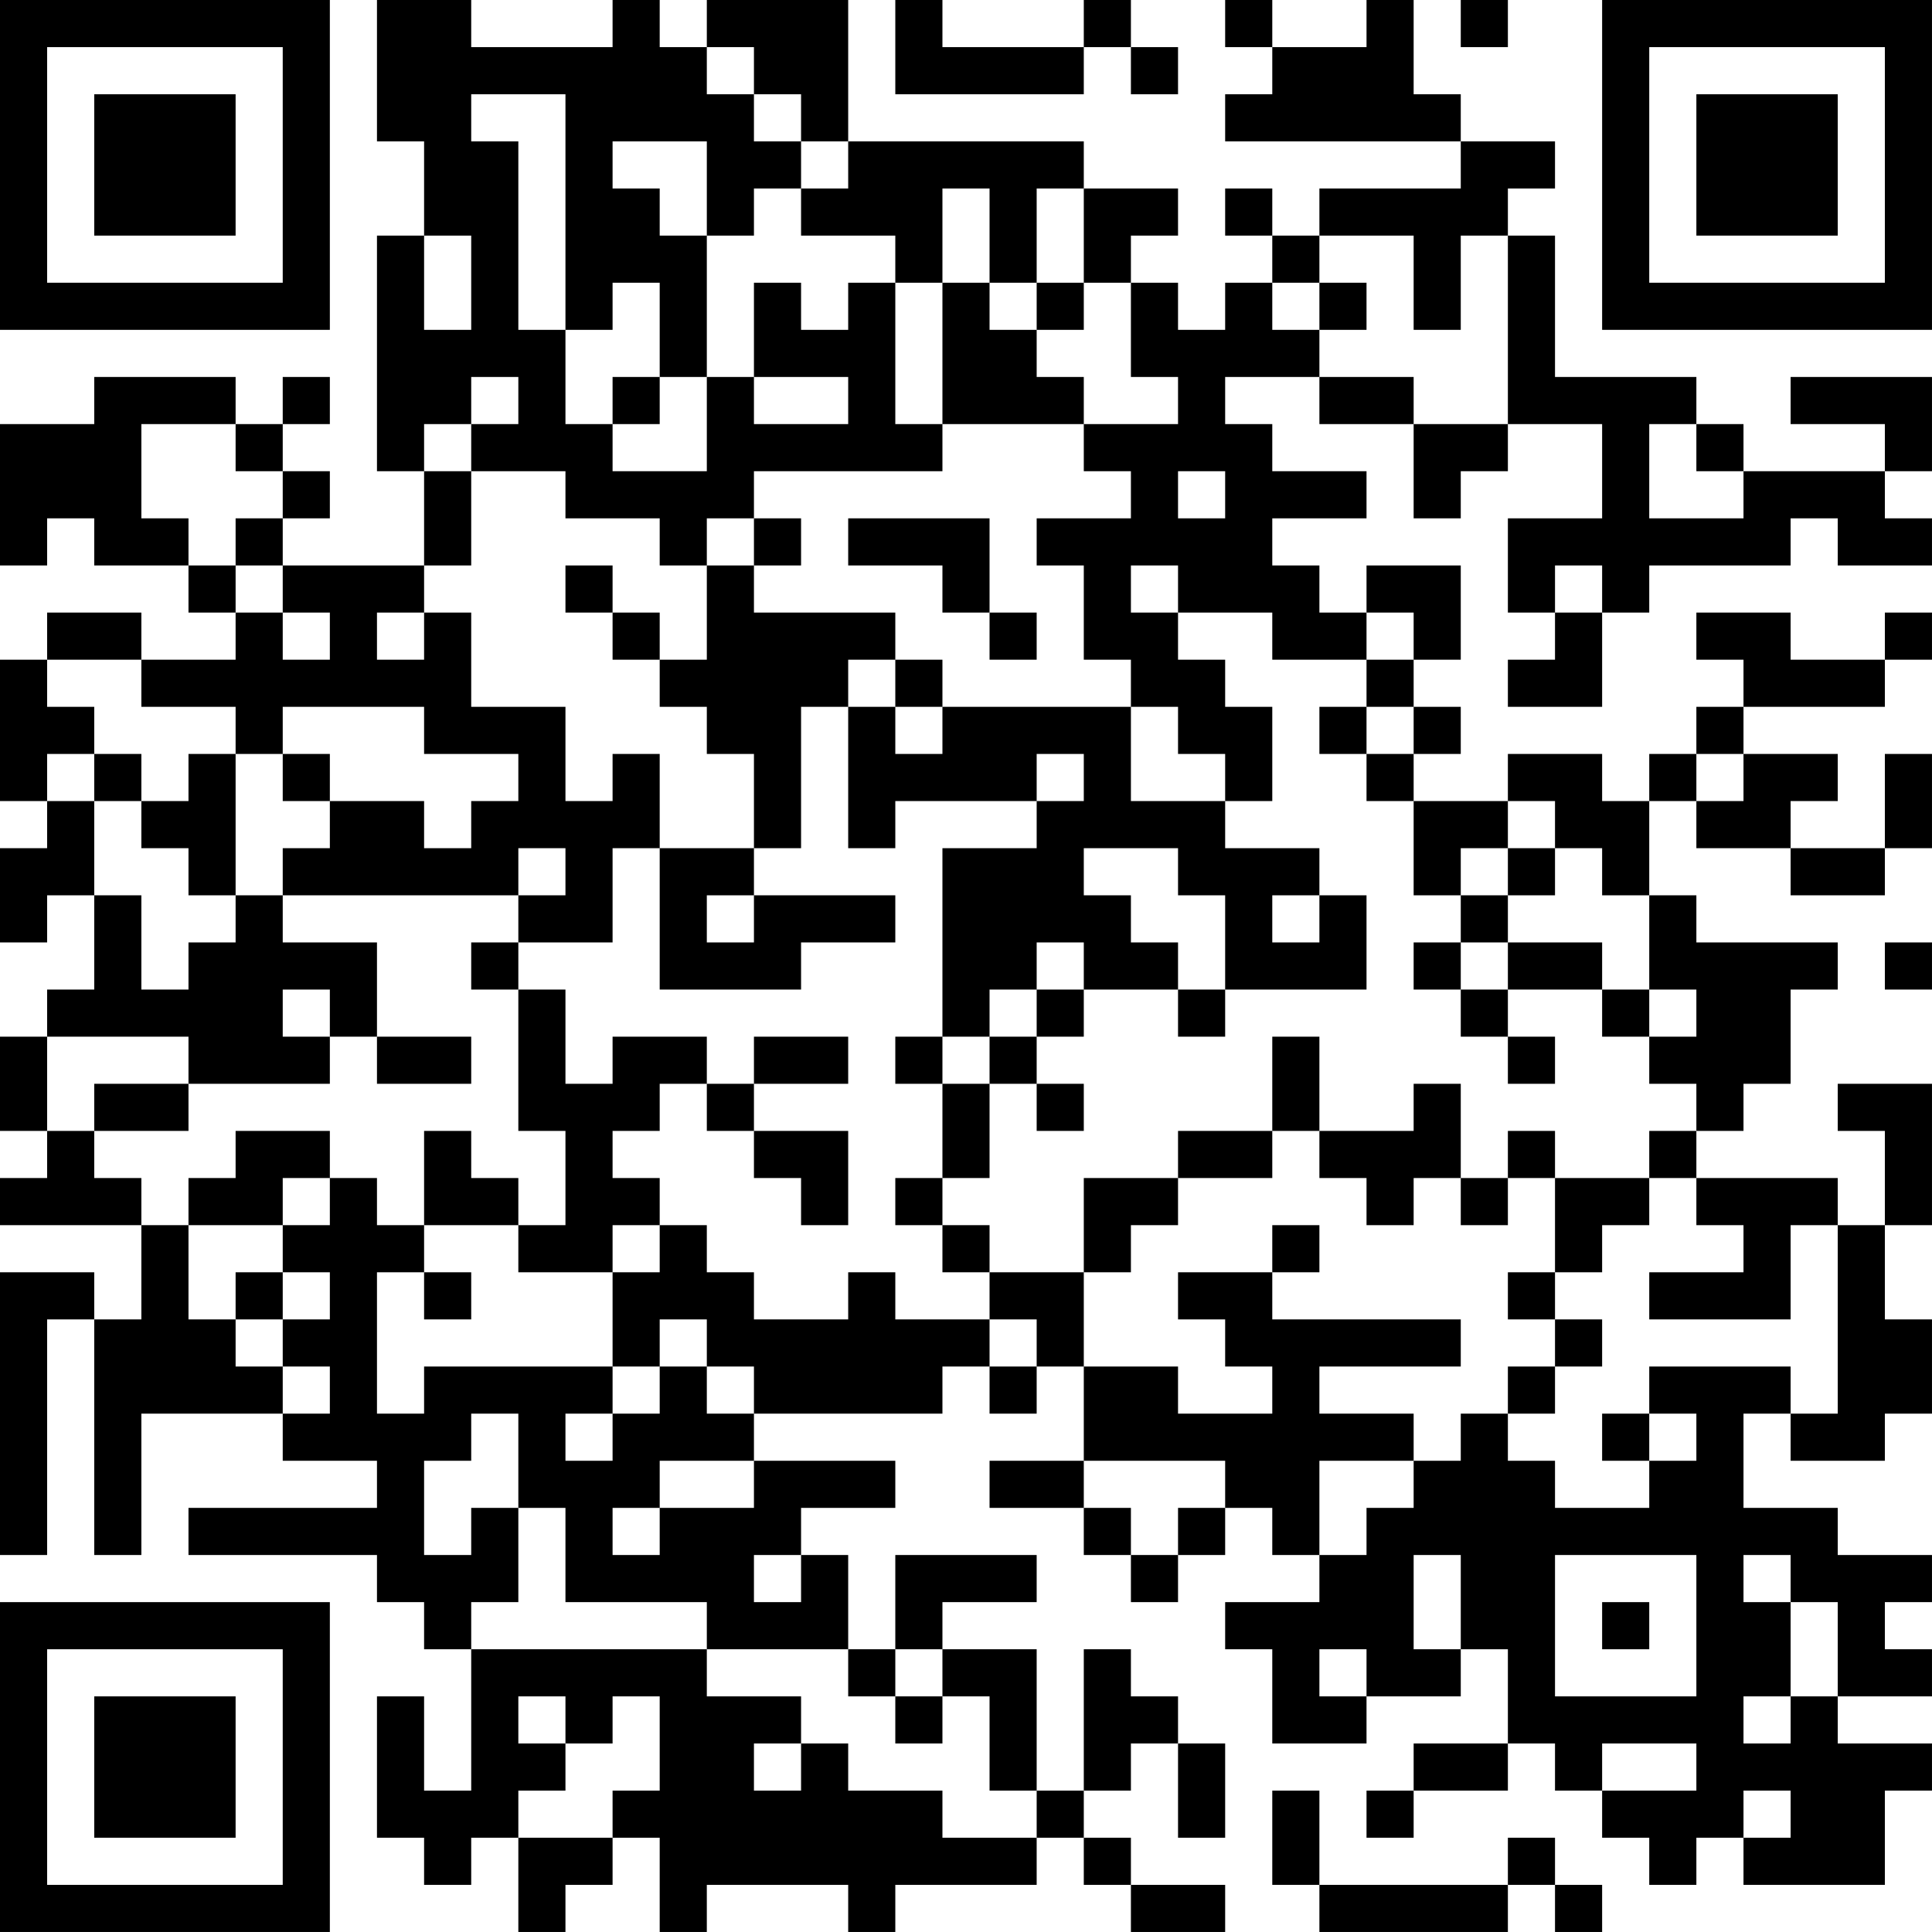<?xml version="1.0" encoding="UTF-8"?>
<svg xmlns="http://www.w3.org/2000/svg" version="1.1" width="200" height="200" viewBox="0 0 200 200"><rect x="0" y="0" width="200" height="200" fill="#ffffff"/><g transform="scale(4.878)"><g transform="translate(0,0)"><path fill-rule="evenodd" d="M8 0L8 3L9 3L9 5L8 5L8 10L9 10L9 12L6 12L6 11L7 11L7 10L6 10L6 9L7 9L7 8L6 8L6 9L5 9L5 8L2 8L2 9L0 9L0 12L1 12L1 11L2 11L2 12L4 12L4 13L5 13L5 14L3 14L3 13L1 13L1 14L0 14L0 17L1 17L1 18L0 18L0 20L1 20L1 19L2 19L2 21L1 21L1 22L0 22L0 24L1 24L1 25L0 25L0 26L3 26L3 28L2 28L2 27L0 27L0 33L1 33L1 28L2 28L2 33L3 33L3 30L6 30L6 31L8 31L8 32L4 32L4 33L8 33L8 34L9 34L9 35L10 35L10 38L9 38L9 36L8 36L8 39L9 39L9 40L10 40L10 39L11 39L11 41L12 41L12 40L13 40L13 39L14 39L14 41L15 41L15 40L18 40L18 41L19 41L19 40L22 40L22 39L23 39L23 40L24 40L24 41L26 41L26 40L24 40L24 39L23 39L23 38L24 38L24 37L25 37L25 39L26 39L26 37L25 37L25 36L24 36L24 35L23 35L23 38L22 38L22 35L20 35L20 34L22 34L22 33L19 33L19 35L18 35L18 33L17 33L17 32L19 32L19 31L16 31L16 30L20 30L20 29L21 29L21 30L22 30L22 29L23 29L23 31L21 31L21 32L23 32L23 33L24 33L24 34L25 34L25 33L26 33L26 32L27 32L27 33L28 33L28 34L26 34L26 35L27 35L27 37L29 37L29 36L31 36L31 35L32 35L32 37L30 37L30 38L29 38L29 39L30 39L30 38L32 38L32 37L33 37L33 38L34 38L34 39L35 39L35 40L36 40L36 39L37 39L37 40L40 40L40 38L41 38L41 37L39 37L39 36L41 36L41 35L40 35L40 34L41 34L41 33L39 33L39 32L37 32L37 30L38 30L38 31L40 31L40 30L41 30L41 28L40 28L40 26L41 26L41 23L39 23L39 24L40 24L40 26L39 26L39 25L36 25L36 24L37 24L37 23L38 23L38 21L39 21L39 20L36 20L36 19L35 19L35 17L36 17L36 18L38 18L38 19L40 19L40 18L41 18L41 16L40 16L40 18L38 18L38 17L39 17L39 16L37 16L37 15L40 15L40 14L41 14L41 13L40 13L40 14L38 14L38 13L36 13L36 14L37 14L37 15L36 15L36 16L35 16L35 17L34 17L34 16L32 16L32 17L30 17L30 16L31 16L31 15L30 15L30 14L31 14L31 12L29 12L29 13L28 13L28 12L27 12L27 11L29 11L29 10L27 10L27 9L26 9L26 8L28 8L28 9L30 9L30 11L31 11L31 10L32 10L32 9L34 9L34 11L32 11L32 13L33 13L33 14L32 14L32 15L34 15L34 13L35 13L35 12L38 12L38 11L39 11L39 12L41 12L41 11L40 11L40 10L41 10L41 8L38 8L38 9L40 9L40 10L37 10L37 9L36 9L36 8L33 8L33 5L32 5L32 4L33 4L33 3L31 3L31 2L30 2L30 0L29 0L29 1L27 1L27 0L26 0L26 1L27 1L27 2L26 2L26 3L31 3L31 4L28 4L28 5L27 5L27 4L26 4L26 5L27 5L27 6L26 6L26 7L25 7L25 6L24 6L24 5L25 5L25 4L23 4L23 3L18 3L18 0L15 0L15 1L14 1L14 0L13 0L13 1L10 1L10 0ZM19 0L19 2L23 2L23 1L24 1L24 2L25 2L25 1L24 1L24 0L23 0L23 1L20 1L20 0ZM31 0L31 1L32 1L32 0ZM15 1L15 2L16 2L16 3L17 3L17 4L16 4L16 5L15 5L15 3L13 3L13 4L14 4L14 5L15 5L15 8L14 8L14 6L13 6L13 7L12 7L12 2L10 2L10 3L11 3L11 7L12 7L12 9L13 9L13 10L15 10L15 8L16 8L16 9L18 9L18 8L16 8L16 6L17 6L17 7L18 7L18 6L19 6L19 9L20 9L20 10L16 10L16 11L15 11L15 12L14 12L14 11L12 11L12 10L10 10L10 9L11 9L11 8L10 8L10 9L9 9L9 10L10 10L10 12L9 12L9 13L8 13L8 14L9 14L9 13L10 13L10 15L12 15L12 17L13 17L13 16L14 16L14 18L13 18L13 20L11 20L11 19L12 19L12 18L11 18L11 19L6 19L6 18L7 18L7 17L9 17L9 18L10 18L10 17L11 17L11 16L9 16L9 15L6 15L6 16L5 16L5 15L3 15L3 14L1 14L1 15L2 15L2 16L1 16L1 17L2 17L2 19L3 19L3 21L4 21L4 20L5 20L5 19L6 19L6 20L8 20L8 22L7 22L7 21L6 21L6 22L7 22L7 23L4 23L4 22L1 22L1 24L2 24L2 25L3 25L3 26L4 26L4 28L5 28L5 29L6 29L6 30L7 30L7 29L6 29L6 28L7 28L7 27L6 27L6 26L7 26L7 25L8 25L8 26L9 26L9 27L8 27L8 30L9 30L9 29L13 29L13 30L12 30L12 31L13 31L13 30L14 30L14 29L15 29L15 30L16 30L16 29L15 29L15 28L14 28L14 29L13 29L13 27L14 27L14 26L15 26L15 27L16 27L16 28L18 28L18 27L19 27L19 28L21 28L21 29L22 29L22 28L21 28L21 27L23 27L23 29L25 29L25 30L27 30L27 29L26 29L26 28L25 28L25 27L27 27L27 28L31 28L31 29L28 29L28 30L30 30L30 31L28 31L28 33L29 33L29 32L30 32L30 31L31 31L31 30L32 30L32 31L33 31L33 32L35 32L35 31L36 31L36 30L35 30L35 29L38 29L38 30L39 30L39 26L38 26L38 28L35 28L35 27L37 27L37 26L36 26L36 25L35 25L35 24L36 24L36 23L35 23L35 22L36 22L36 21L35 21L35 19L34 19L34 18L33 18L33 17L32 17L32 18L31 18L31 19L30 19L30 17L29 17L29 16L30 16L30 15L29 15L29 14L30 14L30 13L29 13L29 14L27 14L27 13L25 13L25 12L24 12L24 13L25 13L25 14L26 14L26 15L27 15L27 17L26 17L26 16L25 16L25 15L24 15L24 14L23 14L23 12L22 12L22 11L24 11L24 10L23 10L23 9L25 9L25 8L24 8L24 6L23 6L23 4L22 4L22 6L21 6L21 4L20 4L20 6L19 6L19 5L17 5L17 4L18 4L18 3L17 3L17 2L16 2L16 1ZM9 5L9 7L10 7L10 5ZM28 5L28 6L27 6L27 7L28 7L28 8L30 8L30 9L32 9L32 5L31 5L31 7L30 7L30 5ZM20 6L20 9L23 9L23 8L22 8L22 7L23 7L23 6L22 6L22 7L21 7L21 6ZM28 6L28 7L29 7L29 6ZM13 8L13 9L14 9L14 8ZM3 9L3 11L4 11L4 12L5 12L5 13L6 13L6 14L7 14L7 13L6 13L6 12L5 12L5 11L6 11L6 10L5 10L5 9ZM35 9L35 11L37 11L37 10L36 10L36 9ZM25 10L25 11L26 11L26 10ZM16 11L16 12L15 12L15 14L14 14L14 13L13 13L13 12L12 12L12 13L13 13L13 14L14 14L14 15L15 15L15 16L16 16L16 18L14 18L14 21L17 21L17 20L19 20L19 19L16 19L16 18L17 18L17 15L18 15L18 18L19 18L19 17L22 17L22 18L20 18L20 22L19 22L19 23L20 23L20 25L19 25L19 26L20 26L20 27L21 27L21 26L20 26L20 25L21 25L21 23L22 23L22 24L23 24L23 23L22 23L22 22L23 22L23 21L25 21L25 22L26 22L26 21L29 21L29 19L28 19L28 18L26 18L26 17L24 17L24 15L20 15L20 14L19 14L19 13L16 13L16 12L17 12L17 11ZM18 11L18 12L20 12L20 13L21 13L21 14L22 14L22 13L21 13L21 11ZM33 12L33 13L34 13L34 12ZM18 14L18 15L19 15L19 16L20 16L20 15L19 15L19 14ZM28 15L28 16L29 16L29 15ZM2 16L2 17L3 17L3 18L4 18L4 19L5 19L5 16L4 16L4 17L3 17L3 16ZM6 16L6 17L7 17L7 16ZM22 16L22 17L23 17L23 16ZM36 16L36 17L37 17L37 16ZM23 18L23 19L24 19L24 20L25 20L25 21L26 21L26 19L25 19L25 18ZM32 18L32 19L31 19L31 20L30 20L30 21L31 21L31 22L32 22L32 23L33 23L33 22L32 22L32 21L34 21L34 22L35 22L35 21L34 21L34 20L32 20L32 19L33 19L33 18ZM15 19L15 20L16 20L16 19ZM27 19L27 20L28 20L28 19ZM10 20L10 21L11 21L11 24L12 24L12 26L11 26L11 25L10 25L10 24L9 24L9 26L11 26L11 27L13 27L13 26L14 26L14 25L13 25L13 24L14 24L14 23L15 23L15 24L16 24L16 25L17 25L17 26L18 26L18 24L16 24L16 23L18 23L18 22L16 22L16 23L15 23L15 22L13 22L13 23L12 23L12 21L11 21L11 20ZM22 20L22 21L21 21L21 22L20 22L20 23L21 23L21 22L22 22L22 21L23 21L23 20ZM31 20L31 21L32 21L32 20ZM40 20L40 21L41 21L41 20ZM8 22L8 23L10 23L10 22ZM27 22L27 24L25 24L25 25L23 25L23 27L24 27L24 26L25 26L25 25L27 25L27 24L28 24L28 25L29 25L29 26L30 26L30 25L31 25L31 26L32 26L32 25L33 25L33 27L32 27L32 28L33 28L33 29L32 29L32 30L33 30L33 29L34 29L34 28L33 28L33 27L34 27L34 26L35 26L35 25L33 25L33 24L32 24L32 25L31 25L31 23L30 23L30 24L28 24L28 22ZM2 23L2 24L4 24L4 23ZM5 24L5 25L4 25L4 26L6 26L6 25L7 25L7 24ZM27 26L27 27L28 27L28 26ZM5 27L5 28L6 28L6 27ZM9 27L9 28L10 28L10 27ZM10 30L10 31L9 31L9 33L10 33L10 32L11 32L11 34L10 34L10 35L15 35L15 36L17 36L17 37L16 37L16 38L17 38L17 37L18 37L18 38L20 38L20 39L22 39L22 38L21 38L21 36L20 36L20 35L19 35L19 36L18 36L18 35L15 35L15 34L12 34L12 32L11 32L11 30ZM34 30L34 31L35 31L35 30ZM14 31L14 32L13 32L13 33L14 33L14 32L16 32L16 31ZM23 31L23 32L24 32L24 33L25 33L25 32L26 32L26 31ZM16 33L16 34L17 34L17 33ZM30 33L30 35L31 35L31 33ZM33 33L33 36L36 36L36 33ZM37 33L37 34L38 34L38 36L37 36L37 37L38 37L38 36L39 36L39 34L38 34L38 33ZM34 34L34 35L35 35L35 34ZM28 35L28 36L29 36L29 35ZM11 36L11 37L12 37L12 38L11 38L11 39L13 39L13 38L14 38L14 36L13 36L13 37L12 37L12 36ZM19 36L19 37L20 37L20 36ZM34 37L34 38L36 38L36 37ZM27 38L27 40L28 40L28 41L32 41L32 40L33 40L33 41L34 41L34 40L33 40L33 39L32 39L32 40L28 40L28 38ZM37 38L37 39L38 39L38 38ZM0 0L0 7L7 7L7 0ZM1 1L1 6L6 6L6 1ZM2 2L2 5L5 5L5 2ZM34 0L34 7L41 7L41 0ZM35 1L35 6L40 6L40 1ZM36 2L36 5L39 5L39 2ZM0 34L0 41L7 41L7 34ZM1 35L1 40L6 40L6 35ZM2 36L2 39L5 39L5 36Z" fill="#000000"/></g></g></svg>
